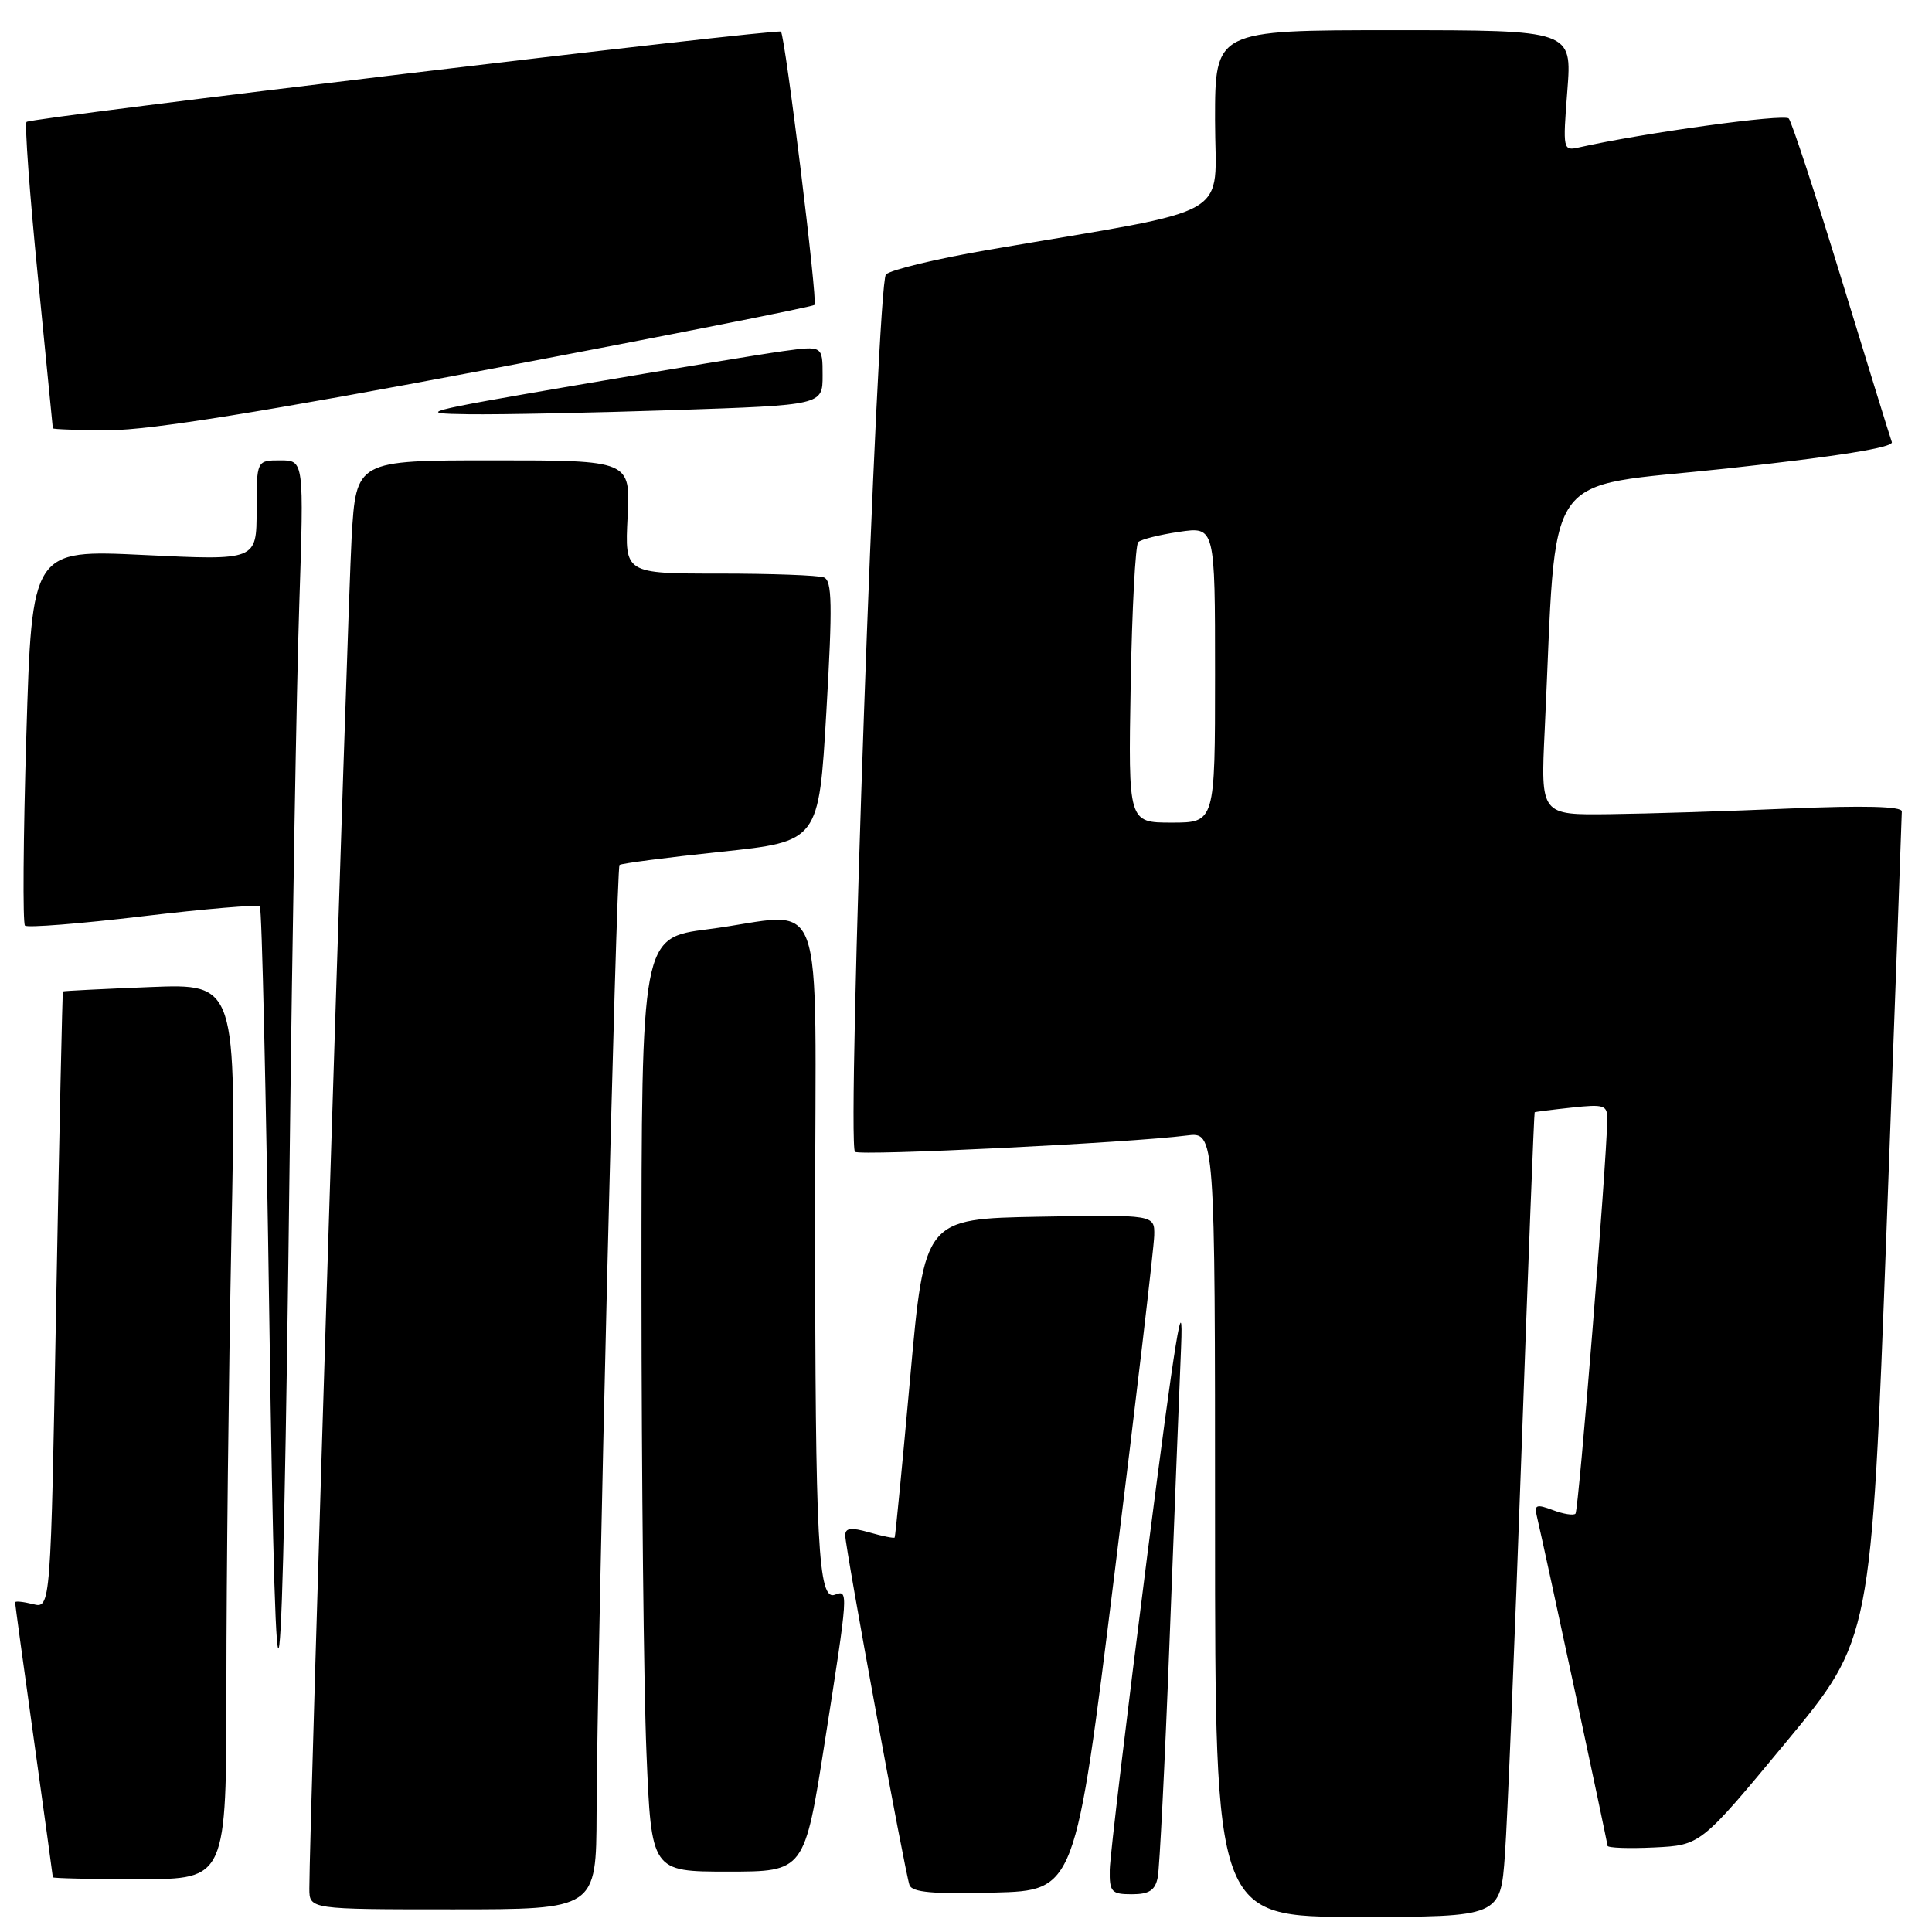 <?xml version="1.0" encoding="UTF-8" standalone="no"?>
<!DOCTYPE svg PUBLIC "-//W3C//DTD SVG 1.1//EN" "http://www.w3.org/Graphics/SVG/1.1/DTD/svg11.dtd" >
<svg xmlns="http://www.w3.org/2000/svg" xmlns:xlink="http://www.w3.org/1999/xlink" version="1.1" viewBox="0 0 256 256">
 <g >
 <path fill="currentColor"
d=" M 199.41 245.75 C 199.74 241.21 200.72 217.25 201.60 192.50 C 202.48 167.75 203.27 147.45 203.35 147.38 C 203.43 147.32 205.64 147.04 208.25 146.76 C 212.60 146.29 213.00 146.43 212.97 148.37 C 212.87 154.37 209.18 200.15 208.76 200.57 C 208.50 200.84 207.14 200.62 205.75 200.09 C 203.62 199.29 203.28 199.40 203.62 200.82 C 204.74 205.58 213.00 244.12 213.00 244.57 C 213.00 244.86 215.78 244.96 219.18 244.80 C 225.35 244.50 225.35 244.50 236.65 230.86 C 247.95 217.23 247.95 217.23 249.98 162.88 C 251.09 132.99 252.00 108.07 252.00 107.51 C 252.00 106.85 246.97 106.72 237.25 107.13 C 229.14 107.48 218.37 107.82 213.32 107.88 C 204.14 108.00 204.14 108.00 204.68 96.75 C 206.37 61.22 203.89 64.78 228.79 62.08 C 243.46 60.49 250.95 59.29 250.68 58.58 C 250.46 57.99 247.46 48.28 244.01 37.00 C 240.56 25.72 237.41 16.14 237.02 15.70 C 236.43 15.04 217.71 17.62 209.28 19.52 C 207.09 20.02 207.07 19.91 207.68 12.01 C 208.30 4.00 208.30 4.00 184.65 4.00 C 161.00 4.00 161.00 4.00 161.00 15.90 C 161.00 29.28 164.26 27.40 131.00 33.10 C 124.12 34.28 118.00 35.75 117.39 36.37 C 116.21 37.58 112.18 151.52 113.29 152.62 C 113.86 153.19 149.70 151.43 157.25 150.46 C 161.00 149.98 161.00 149.98 161.00 201.99 C 161.00 254.00 161.00 254.00 179.91 254.00 C 198.82 254.00 198.82 254.00 199.41 245.75 Z  M 79.05 240.25 C 79.13 219.27 81.66 115.01 82.09 114.61 C 82.32 114.41 88.35 113.62 95.50 112.87 C 108.50 111.50 108.50 111.50 109.50 94.26 C 110.32 80.13 110.26 76.93 109.17 76.51 C 108.44 76.23 102.20 76.00 95.31 76.00 C 82.78 76.00 82.78 76.00 83.16 68.50 C 83.54 61.00 83.54 61.00 65.37 61.00 C 47.19 61.00 47.19 61.00 46.59 71.25 C 46.07 80.27 40.97 243.15 40.99 250.25 C 41.00 253.00 41.00 253.00 60.00 253.00 C 79.00 253.00 79.00 253.00 79.05 240.25 Z  M 147.68 208.50 C 150.55 185.40 152.91 165.25 152.94 163.72 C 153.00 160.95 153.00 160.95 137.75 161.22 C 122.50 161.50 122.50 161.50 120.61 182.50 C 119.57 194.05 118.64 203.60 118.55 203.73 C 118.45 203.86 116.93 203.55 115.18 203.05 C 112.76 202.36 112.00 202.45 112.00 203.45 C 112.00 205.07 119.89 248.00 120.51 249.78 C 120.85 250.75 123.66 251.00 131.72 250.78 C 142.48 250.50 142.48 250.50 147.68 208.50 Z  M 153.41 248.75 C 153.65 247.51 154.35 233.68 154.95 218.00 C 155.55 202.32 156.25 184.55 156.50 178.50 C 156.84 170.26 155.72 177.17 152.03 206.00 C 149.33 227.18 147.08 245.96 147.05 247.75 C 147.00 250.70 147.27 251.00 149.98 251.00 C 152.27 251.00 153.07 250.48 153.41 248.75 Z  M 30.00 223.25 C 30.00 209.09 30.30 182.39 30.66 163.92 C 31.32 130.34 31.32 130.34 19.91 130.79 C 13.63 131.04 8.43 131.30 8.34 131.37 C 8.26 131.44 7.86 149.87 7.45 172.32 C 6.72 213.15 6.72 213.15 4.36 212.55 C 3.06 212.23 2.00 212.12 2.00 212.32 C 2.00 212.52 3.12 220.74 4.50 230.59 C 5.87 240.44 7.00 248.61 7.00 248.75 C 7.00 248.89 12.18 249.00 18.50 249.00 C 30.00 249.00 30.00 249.00 30.00 223.25 Z  M 109.30 230.75 C 112.43 210.79 112.44 210.62 110.63 211.31 C 108.41 212.16 108.02 204.66 108.01 161.75 C 108.00 116.07 109.84 121.08 93.82 123.13 C 85.00 124.26 85.00 124.26 85.00 170.38 C 85.01 195.75 85.30 223.59 85.66 232.25 C 86.31 248.00 86.31 248.00 96.46 248.00 C 106.60 248.00 106.60 248.00 109.30 230.75 Z  M 38.38 153.50 C 38.73 123.80 39.30 90.84 39.65 80.25 C 40.28 61.00 40.28 61.00 37.14 61.00 C 34.00 61.00 34.00 61.00 34.00 67.63 C 34.00 74.26 34.00 74.26 19.12 73.54 C 4.23 72.82 4.23 72.82 3.49 97.45 C 3.08 111.00 3.00 122.34 3.31 122.65 C 3.62 122.95 10.64 122.40 18.91 121.41 C 27.18 120.43 34.17 119.84 34.43 120.10 C 34.70 120.36 35.26 145.09 35.69 175.04 C 36.59 239.18 37.44 232.39 38.38 153.50 Z  M 64.80 48.93 C 88.27 44.49 107.68 40.65 107.93 40.40 C 108.37 39.97 104.05 4.86 103.48 4.19 C 103.10 3.74 4.08 15.58 3.52 16.15 C 3.25 16.42 3.92 25.60 5.01 36.57 C 6.10 47.53 6.99 56.61 7.00 56.75 C 7.00 56.89 10.40 57.00 14.57 57.00 C 19.84 57.00 35.08 54.55 64.80 48.93 Z  M 89.34 54.34 C 109.00 53.68 109.00 53.68 109.00 49.75 C 109.00 45.81 109.00 45.81 103.75 46.53 C 100.86 46.93 88.60 48.95 76.50 51.02 C 55.84 54.56 54.96 54.80 62.09 54.89 C 66.26 54.95 78.53 54.70 89.34 54.34 Z  M 149.82 90.75 C 150.00 80.71 150.45 72.20 150.82 71.83 C 151.20 71.47 153.64 70.85 156.25 70.47 C 161.00 69.77 161.00 69.77 161.00 89.39 C 161.00 109.00 161.00 109.00 155.25 109.00 C 149.50 109.00 149.50 109.00 149.82 90.75 Z "/>
</g>
</svg>